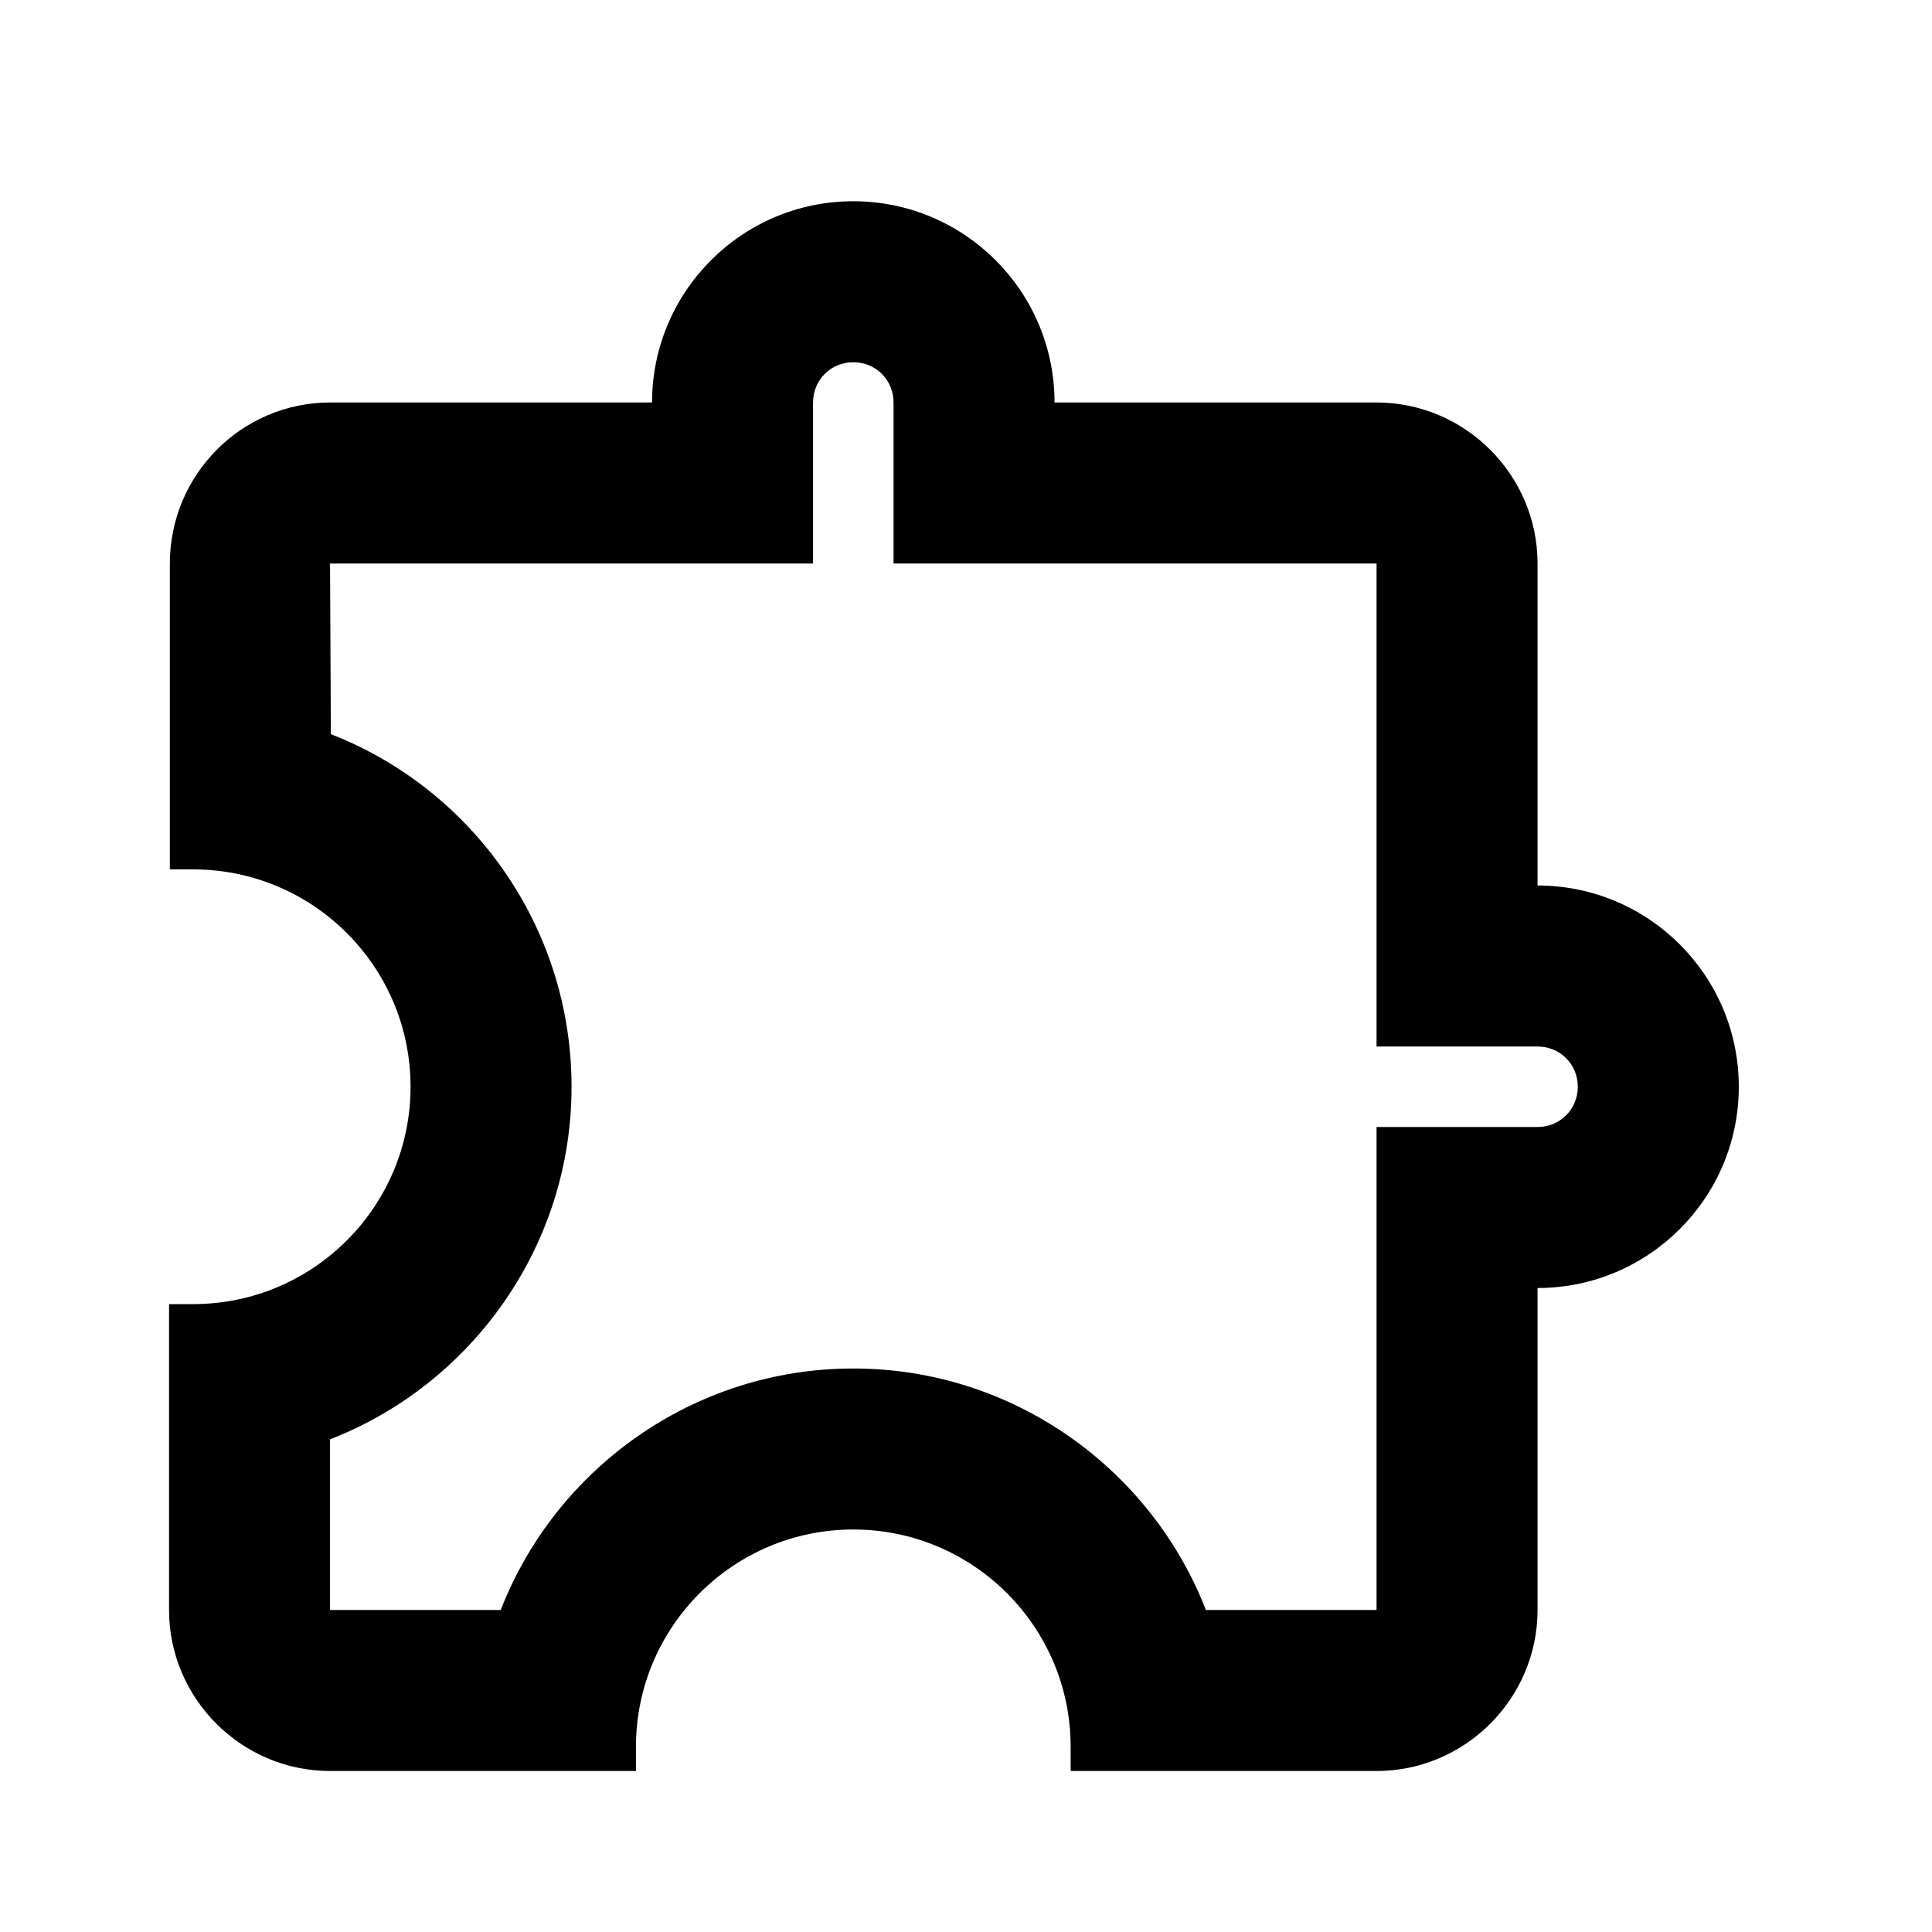 <svg xmlns="http://www.w3.org/2000/svg" viewBox="0 0 24 24"><path d="M10.6 4.5C10.88 4.5 11.1 4.72 11.1 5V7H17.1V13H19.1C19.38 13 19.6 13.22 19.6 13.5C19.6 13.78 19.38 14 19.1 14H17.1V20H14.98C14.3 18.25 12.59 17 10.6 17C8.61 17 6.9 18.25 6.22 20H4.1V17.88C5.85 17.2 7.1 15.49 7.1 13.5C7.1 11.51 5.86 9.8 4.11 9.12L4.1 7H10.1V5C10.1 4.72 10.32 4.5 10.6 4.5ZM10.6 2.5C9.22 2.5 8.1 3.62 8.1 5H4.1C3 5 2.11 5.9 2.11 7V10.8H2.4C3.89 10.8 5.1 12.01 5.1 13.5C5.1 14.99 3.89 16.2 2.4 16.2H2.1V20C2.1 21.1 3 22 4.1 22H7.9V21.7C7.9 20.21 9.11 19 10.6 19C12.09 19 13.3 20.21 13.3 21.7V22H17.1C18.2 22 19.1 21.1 19.1 20V16C20.48 16 21.6 14.88 21.6 13.5C21.6 12.12 20.48 11 19.1 11V7C19.1 5.9 18.2 5 17.1 5H13.1C13.1 3.62 11.98 2.5 10.6 2.5Z"/></svg>